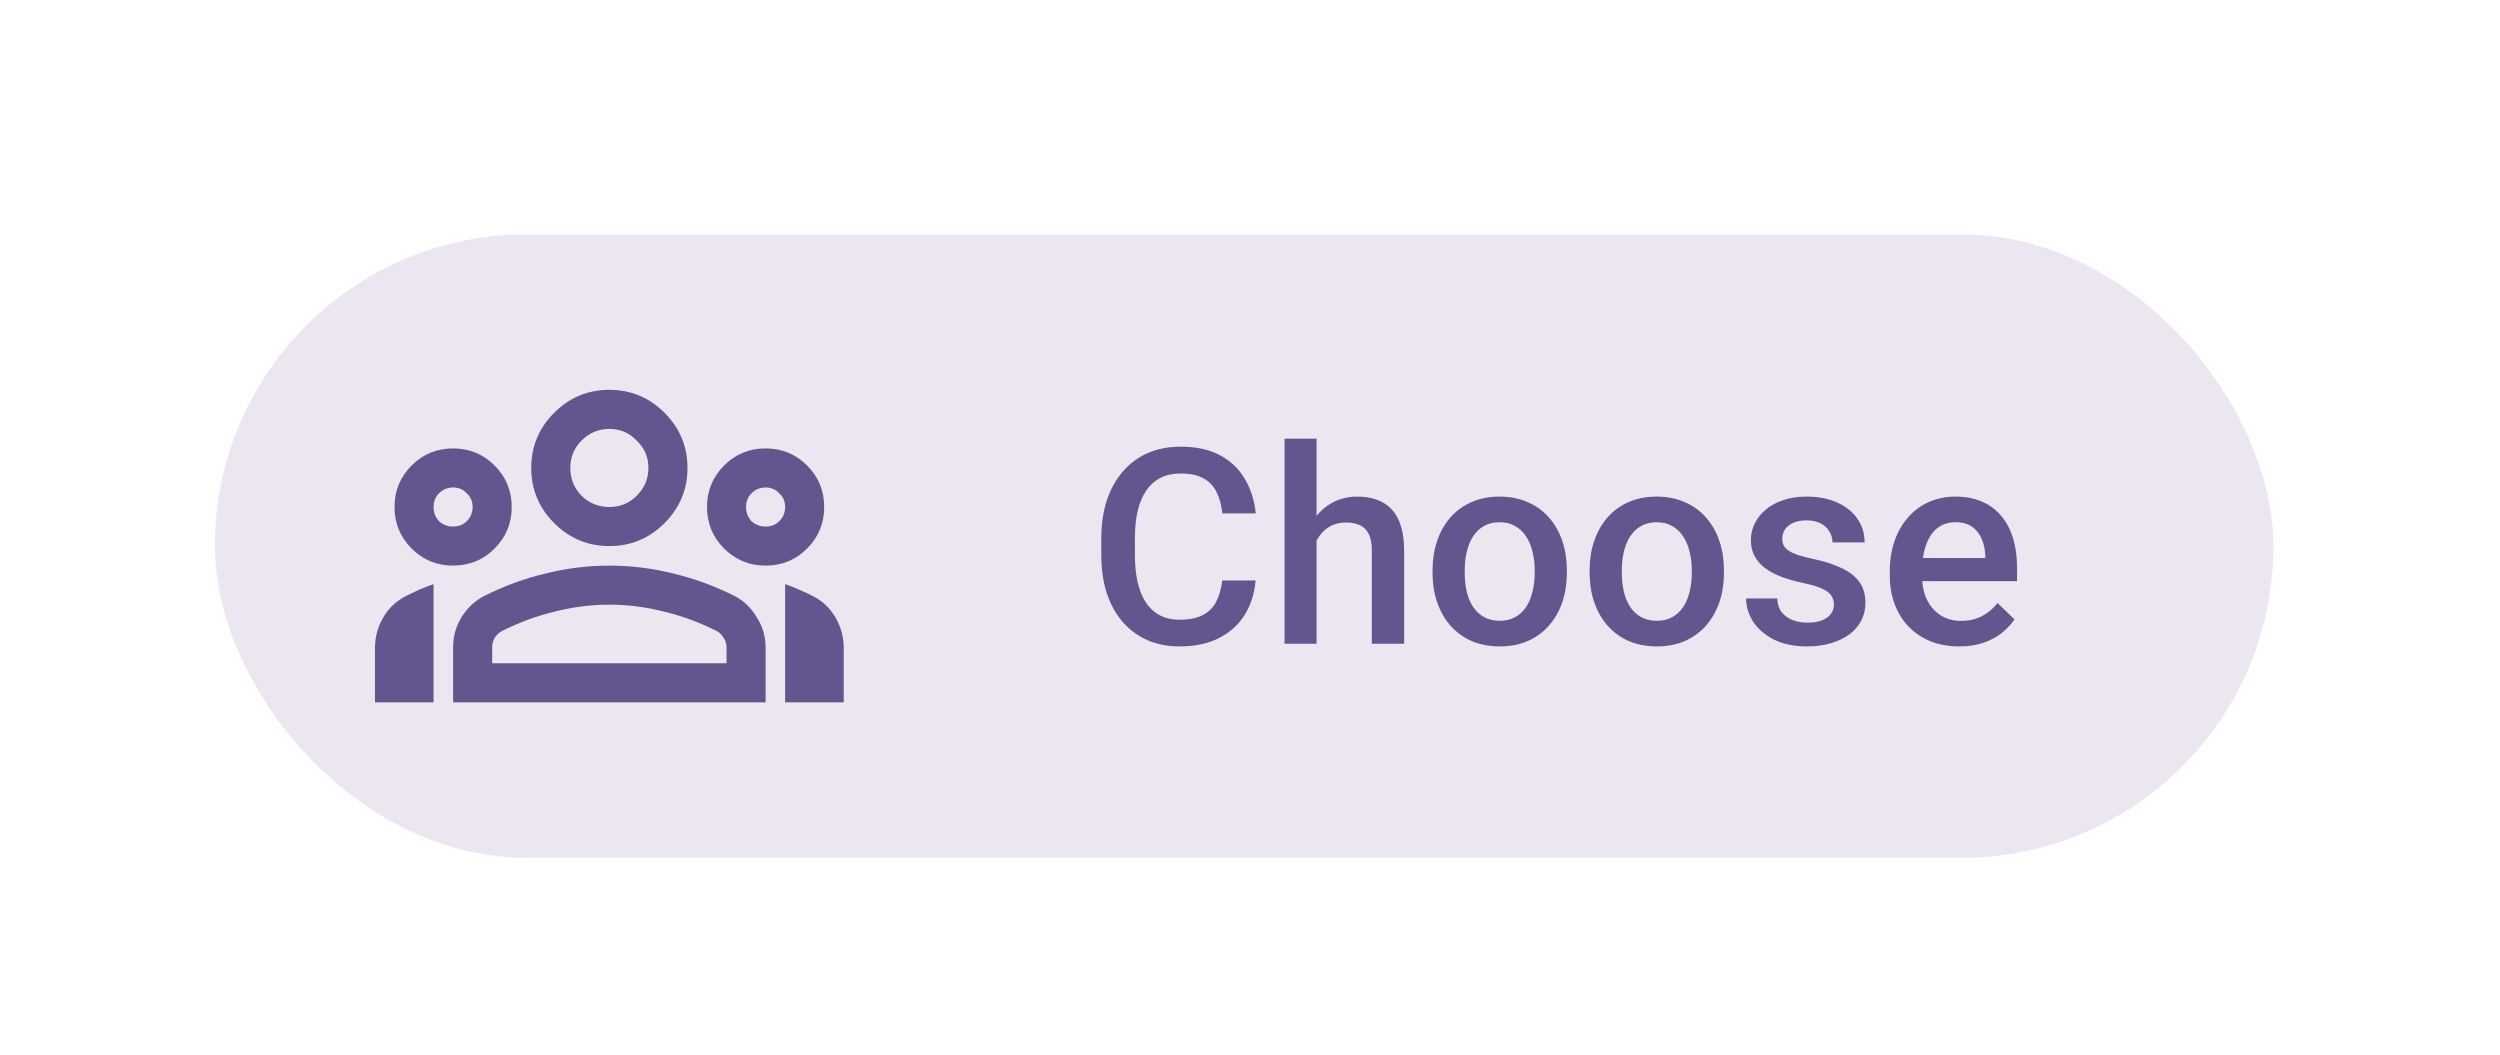 <svg width="128" height="54" viewBox="0 0 128 54" fill="none" xmlns="http://www.w3.org/2000/svg">
<g filter="url(#filter0_dd_65_1456)">
<g clip-path="url(#clip0_65_1456)">
<rect x="11" y="7" width="105.398" height="31.918" rx="15.959" fill="#ECE6F0"/>
<g clip-path="url(#clip1_65_1456)">
<path d="M19.199 30.959V28.184C19.199 27.617 19.341 27.093 19.624 26.609C19.907 26.126 20.299 25.759 20.799 25.509C21.032 25.392 21.257 25.284 21.474 25.184C21.707 25.084 21.949 24.992 22.199 24.909V30.959H19.199ZM23.199 23.959C22.366 23.959 21.657 23.668 21.074 23.084C20.491 22.501 20.199 21.793 20.199 20.959C20.199 20.126 20.491 19.418 21.074 18.834C21.657 18.251 22.366 17.959 23.199 17.959C24.032 17.959 24.741 18.251 25.324 18.834C25.907 19.418 26.199 20.126 26.199 20.959C26.199 21.793 25.907 22.501 25.324 23.084C24.741 23.668 24.032 23.959 23.199 23.959ZM23.199 21.959C23.482 21.959 23.716 21.867 23.899 21.684C24.099 21.484 24.199 21.242 24.199 20.959C24.199 20.676 24.099 20.442 23.899 20.259C23.716 20.059 23.482 19.959 23.199 19.959C22.916 19.959 22.674 20.059 22.474 20.259C22.291 20.442 22.199 20.676 22.199 20.959C22.199 21.242 22.291 21.484 22.474 21.684C22.674 21.867 22.916 21.959 23.199 21.959ZM23.199 30.959V28.159C23.199 27.593 23.341 27.076 23.624 26.609C23.924 26.126 24.316 25.759 24.799 25.509C25.832 24.992 26.882 24.609 27.949 24.359C29.016 24.093 30.099 23.959 31.199 23.959C32.299 23.959 33.382 24.093 34.449 24.359C35.516 24.609 36.566 24.992 37.599 25.509C38.082 25.759 38.466 26.126 38.749 26.609C39.049 27.076 39.199 27.593 39.199 28.159V30.959H23.199ZM25.199 28.959H37.199V28.159C37.199 27.976 37.149 27.809 37.049 27.659C36.966 27.509 36.849 27.392 36.699 27.309C35.799 26.859 34.891 26.526 33.974 26.309C33.057 26.076 32.132 25.959 31.199 25.959C30.266 25.959 29.341 26.076 28.424 26.309C27.507 26.526 26.599 26.859 25.699 27.309C25.549 27.392 25.424 27.509 25.324 27.659C25.241 27.809 25.199 27.976 25.199 28.159V28.959ZM31.199 22.959C30.099 22.959 29.157 22.567 28.374 21.784C27.591 21.001 27.199 20.059 27.199 18.959C27.199 17.859 27.591 16.918 28.374 16.134C29.157 15.351 30.099 14.959 31.199 14.959C32.299 14.959 33.241 15.351 34.024 16.134C34.807 16.918 35.199 17.859 35.199 18.959C35.199 20.059 34.807 21.001 34.024 21.784C33.241 22.567 32.299 22.959 31.199 22.959ZM31.199 20.959C31.749 20.959 32.216 20.767 32.599 20.384C32.999 19.984 33.199 19.509 33.199 18.959C33.199 18.409 32.999 17.942 32.599 17.559C32.216 17.159 31.749 16.959 31.199 16.959C30.649 16.959 30.174 17.159 29.774 17.559C29.391 17.942 29.199 18.409 29.199 18.959C29.199 19.509 29.391 19.984 29.774 20.384C30.174 20.767 30.649 20.959 31.199 20.959ZM39.199 23.959C38.366 23.959 37.657 23.668 37.074 23.084C36.491 22.501 36.199 21.793 36.199 20.959C36.199 20.126 36.491 19.418 37.074 18.834C37.657 18.251 38.366 17.959 39.199 17.959C40.032 17.959 40.741 18.251 41.324 18.834C41.907 19.418 42.199 20.126 42.199 20.959C42.199 21.793 41.907 22.501 41.324 23.084C40.741 23.668 40.032 23.959 39.199 23.959ZM39.199 21.959C39.482 21.959 39.716 21.867 39.899 21.684C40.099 21.484 40.199 21.242 40.199 20.959C40.199 20.676 40.099 20.442 39.899 20.259C39.716 20.059 39.482 19.959 39.199 19.959C38.916 19.959 38.674 20.059 38.474 20.259C38.291 20.442 38.199 20.676 38.199 20.959C38.199 21.242 38.291 21.484 38.474 21.684C38.674 21.867 38.916 21.959 39.199 21.959ZM40.199 30.959V24.909C40.449 24.992 40.682 25.084 40.899 25.184C41.132 25.284 41.366 25.392 41.599 25.509C42.099 25.759 42.491 26.126 42.774 26.609C43.057 27.093 43.199 27.617 43.199 28.184V30.959H40.199Z" fill="#65558F"/>
</g>
<path d="M62.578 24.719H64.287C64.232 25.371 64.05 25.952 63.74 26.462C63.43 26.968 62.995 27.367 62.434 27.658C61.874 27.95 61.192 28.096 60.39 28.096C59.775 28.096 59.221 27.986 58.729 27.768C58.237 27.544 57.816 27.23 57.465 26.824C57.114 26.414 56.845 25.92 56.658 25.341C56.476 24.762 56.385 24.115 56.385 23.4V22.572C56.385 21.857 56.478 21.21 56.665 20.631C56.856 20.052 57.13 19.558 57.485 19.148C57.84 18.733 58.267 18.416 58.763 18.197C59.265 17.979 59.828 17.869 60.452 17.869C61.245 17.869 61.915 18.015 62.462 18.307C63.008 18.599 63.432 19.002 63.733 19.517C64.038 20.032 64.225 20.622 64.294 21.287H62.585C62.539 20.859 62.439 20.492 62.284 20.187C62.133 19.881 61.91 19.649 61.614 19.489C61.318 19.325 60.93 19.243 60.452 19.243C60.06 19.243 59.718 19.316 59.426 19.462C59.135 19.608 58.891 19.822 58.695 20.105C58.499 20.387 58.351 20.736 58.251 21.151C58.155 21.561 58.107 22.03 58.107 22.559V23.4C58.107 23.901 58.15 24.357 58.237 24.767C58.328 25.172 58.465 25.521 58.647 25.813C58.834 26.104 59.071 26.33 59.358 26.489C59.645 26.649 59.989 26.729 60.39 26.729C60.878 26.729 61.272 26.651 61.573 26.496C61.878 26.341 62.108 26.116 62.263 25.82C62.423 25.519 62.528 25.152 62.578 24.719ZM67.408 17.459V27.959H65.768V17.459H67.408ZM67.121 23.988L66.588 23.981C66.593 23.47 66.663 22.999 66.8 22.566C66.941 22.133 67.137 21.757 67.388 21.438C67.643 21.114 67.948 20.866 68.304 20.693C68.659 20.515 69.053 20.426 69.486 20.426C69.851 20.426 70.179 20.476 70.471 20.576C70.767 20.677 71.022 20.838 71.236 21.062C71.451 21.28 71.612 21.568 71.722 21.923C71.836 22.274 71.893 22.702 71.893 23.208V27.959H70.238V23.195C70.238 22.839 70.186 22.556 70.081 22.347C69.981 22.137 69.833 21.987 69.637 21.896C69.441 21.8 69.202 21.752 68.919 21.752C68.623 21.752 68.361 21.811 68.133 21.93C67.91 22.048 67.723 22.21 67.572 22.415C67.422 22.62 67.308 22.857 67.231 23.126C67.158 23.395 67.121 23.682 67.121 23.988ZM73.346 24.343V24.186C73.346 23.652 73.424 23.158 73.579 22.702C73.734 22.242 73.957 21.843 74.249 21.506C74.545 21.164 74.905 20.9 75.329 20.713C75.757 20.522 76.24 20.426 76.778 20.426C77.32 20.426 77.803 20.522 78.227 20.713C78.655 20.9 79.018 21.164 79.314 21.506C79.61 21.843 79.836 22.242 79.991 22.702C80.146 23.158 80.223 23.652 80.223 24.186V24.343C80.223 24.876 80.146 25.371 79.991 25.826C79.836 26.282 79.61 26.681 79.314 27.023C79.018 27.36 78.658 27.624 78.234 27.816C77.81 28.003 77.329 28.096 76.791 28.096C76.249 28.096 75.764 28.003 75.335 27.816C74.912 27.624 74.552 27.36 74.255 27.023C73.959 26.681 73.734 26.282 73.579 25.826C73.424 25.371 73.346 24.876 73.346 24.343ZM74.994 24.186V24.343C74.994 24.676 75.028 24.99 75.096 25.286C75.165 25.582 75.272 25.842 75.418 26.066C75.563 26.289 75.75 26.464 75.978 26.592C76.206 26.72 76.477 26.783 76.791 26.783C77.097 26.783 77.361 26.72 77.585 26.592C77.812 26.464 77.999 26.289 78.145 26.066C78.291 25.842 78.398 25.582 78.466 25.286C78.539 24.99 78.576 24.676 78.576 24.343V24.186C78.576 23.858 78.539 23.548 78.466 23.256C78.398 22.96 78.289 22.698 78.138 22.47C77.992 22.242 77.805 22.064 77.578 21.937C77.354 21.805 77.088 21.738 76.778 21.738C76.468 21.738 76.199 21.805 75.971 21.937C75.748 22.064 75.563 22.242 75.418 22.47C75.272 22.698 75.165 22.96 75.096 23.256C75.028 23.548 74.994 23.858 74.994 24.186ZM81.389 24.343V24.186C81.389 23.652 81.467 23.158 81.622 22.702C81.777 22.242 82 21.843 82.292 21.506C82.588 21.164 82.948 20.9 83.372 20.713C83.8 20.522 84.283 20.426 84.821 20.426C85.364 20.426 85.847 20.522 86.27 20.713C86.699 20.9 87.061 21.164 87.357 21.506C87.653 21.843 87.879 22.242 88.034 22.702C88.189 23.158 88.266 23.652 88.266 24.186V24.343C88.266 24.876 88.189 25.371 88.034 25.826C87.879 26.282 87.653 26.681 87.357 27.023C87.061 27.36 86.701 27.624 86.277 27.816C85.853 28.003 85.373 28.096 84.835 28.096C84.293 28.096 83.807 28.003 83.379 27.816C82.955 27.624 82.595 27.36 82.299 27.023C82.002 26.681 81.777 26.282 81.622 25.826C81.467 25.371 81.389 24.876 81.389 24.343ZM83.037 24.186V24.343C83.037 24.676 83.071 24.99 83.139 25.286C83.208 25.582 83.315 25.842 83.461 26.066C83.607 26.289 83.793 26.464 84.021 26.592C84.249 26.72 84.52 26.783 84.835 26.783C85.14 26.783 85.404 26.72 85.628 26.592C85.856 26.464 86.043 26.289 86.188 26.066C86.334 25.842 86.441 25.582 86.51 25.286C86.583 24.99 86.619 24.676 86.619 24.343V24.186C86.619 23.858 86.583 23.548 86.51 23.256C86.441 22.96 86.332 22.698 86.181 22.47C86.036 22.242 85.849 22.064 85.621 21.937C85.398 21.805 85.131 21.738 84.821 21.738C84.511 21.738 84.242 21.805 84.014 21.937C83.791 22.064 83.607 22.242 83.461 22.47C83.315 22.698 83.208 22.96 83.139 23.256C83.071 23.548 83.037 23.858 83.037 24.186ZM93.897 25.956C93.897 25.792 93.856 25.644 93.774 25.512C93.692 25.375 93.534 25.252 93.302 25.143C93.074 25.033 92.737 24.933 92.29 24.842C91.898 24.755 91.538 24.653 91.21 24.534C90.887 24.411 90.609 24.263 90.376 24.09C90.144 23.917 89.964 23.712 89.836 23.475C89.709 23.238 89.645 22.964 89.645 22.654C89.645 22.354 89.711 22.069 89.843 21.8C89.975 21.531 90.164 21.294 90.41 21.089C90.656 20.884 90.955 20.722 91.306 20.604C91.661 20.485 92.058 20.426 92.495 20.426C93.115 20.426 93.646 20.531 94.088 20.74C94.535 20.945 94.877 21.226 95.114 21.581C95.35 21.932 95.469 22.329 95.469 22.771H93.822C93.822 22.575 93.771 22.392 93.671 22.224C93.576 22.051 93.43 21.912 93.234 21.807C93.038 21.697 92.792 21.643 92.495 21.643C92.213 21.643 91.978 21.688 91.791 21.779C91.609 21.866 91.472 21.98 91.381 22.121C91.295 22.263 91.251 22.418 91.251 22.586C91.251 22.709 91.274 22.821 91.32 22.921C91.37 23.017 91.452 23.106 91.566 23.188C91.68 23.265 91.835 23.338 92.031 23.406C92.231 23.475 92.482 23.541 92.782 23.605C93.348 23.723 93.833 23.876 94.239 24.063C94.649 24.245 94.963 24.482 95.182 24.774C95.401 25.061 95.51 25.425 95.51 25.867C95.51 26.195 95.439 26.496 95.298 26.77C95.161 27.039 94.961 27.273 94.697 27.474C94.432 27.67 94.115 27.822 93.746 27.932C93.382 28.041 92.972 28.096 92.516 28.096C91.846 28.096 91.279 27.977 90.814 27.74C90.349 27.499 89.996 27.191 89.754 26.818C89.517 26.439 89.399 26.047 89.399 25.642H90.992C91.01 25.947 91.094 26.191 91.244 26.373C91.399 26.551 91.591 26.681 91.819 26.763C92.051 26.84 92.29 26.879 92.536 26.879C92.833 26.879 93.081 26.84 93.281 26.763C93.482 26.681 93.635 26.572 93.74 26.435C93.844 26.294 93.897 26.134 93.897 25.956ZM100.313 28.096C99.766 28.096 99.272 28.007 98.83 27.829C98.392 27.647 98.019 27.394 97.709 27.07C97.403 26.747 97.169 26.366 97.005 25.929C96.841 25.491 96.758 25.02 96.758 24.514V24.24C96.758 23.662 96.843 23.138 97.011 22.668C97.18 22.199 97.415 21.798 97.716 21.465C98.016 21.128 98.372 20.87 98.782 20.693C99.192 20.515 99.636 20.426 100.115 20.426C100.644 20.426 101.106 20.515 101.503 20.693C101.899 20.87 102.227 21.121 102.487 21.445C102.751 21.764 102.947 22.144 103.075 22.586C103.207 23.028 103.273 23.516 103.273 24.049V24.753H97.558V23.57H101.646V23.441C101.637 23.144 101.578 22.866 101.468 22.607C101.364 22.347 101.202 22.137 100.983 21.978C100.764 21.818 100.473 21.738 100.108 21.738C99.835 21.738 99.591 21.798 99.377 21.916C99.167 22.03 98.992 22.197 98.85 22.415C98.709 22.634 98.6 22.898 98.522 23.208C98.449 23.514 98.413 23.858 98.413 24.24V24.514C98.413 24.837 98.456 25.138 98.543 25.416C98.634 25.69 98.766 25.929 98.939 26.134C99.112 26.339 99.322 26.501 99.568 26.619C99.814 26.733 100.094 26.79 100.409 26.79C100.805 26.79 101.159 26.71 101.468 26.551C101.778 26.392 102.047 26.166 102.275 25.874L103.143 26.715C102.984 26.947 102.776 27.171 102.521 27.385C102.266 27.595 101.954 27.765 101.585 27.898C101.22 28.03 100.796 28.096 100.313 28.096Z" fill="#65558F"/>
</g>
</g>
<defs>
<filter id="filter0_dd_65_1456" x="0" y="0" width="127.398" height="53.918" filterUnits="userSpaceOnUse" color-interpolation-filters="sRGB">
<feFlood flood-opacity="0" result="BackgroundImageFix"/>
<feColorMatrix in="SourceAlpha" type="matrix" values="0 0 0 0 0 0 0 0 0 0 0 0 0 0 0 0 0 0 127 0" result="hardAlpha"/>
<feOffset dy="1"/>
<feGaussianBlur stdDeviation="1.5"/>
<feColorMatrix type="matrix" values="0 0 0 0 0 0 0 0 0 0 0 0 0 0 0 0 0 0 0.3 0"/>
<feBlend mode="normal" in2="BackgroundImageFix" result="effect1_dropShadow_65_1456"/>
<feColorMatrix in="SourceAlpha" type="matrix" values="0 0 0 0 0 0 0 0 0 0 0 0 0 0 0 0 0 0 127 0" result="hardAlpha"/>
<feMorphology radius="3" operator="dilate" in="SourceAlpha" result="effect2_dropShadow_65_1456"/>
<feOffset dy="4"/>
<feGaussianBlur stdDeviation="4"/>
<feColorMatrix type="matrix" values="0 0 0 0 0 0 0 0 0 0 0 0 0 0 0 0 0 0 0.15 0"/>
<feBlend mode="normal" in2="effect1_dropShadow_65_1456" result="effect2_dropShadow_65_1456"/>
<feBlend mode="normal" in="SourceGraphic" in2="effect2_dropShadow_65_1456" result="shape"/>
</filter>
<clipPath id="clip0_65_1456">
<rect x="11" y="7" width="105.398" height="31.918" rx="15.959" fill="white"/>
</clipPath>
<clipPath id="clip1_65_1456">
<rect width="24" height="24" fill="white" transform="translate(19.199 10.959)"/>
</clipPath>
</defs>
</svg>
